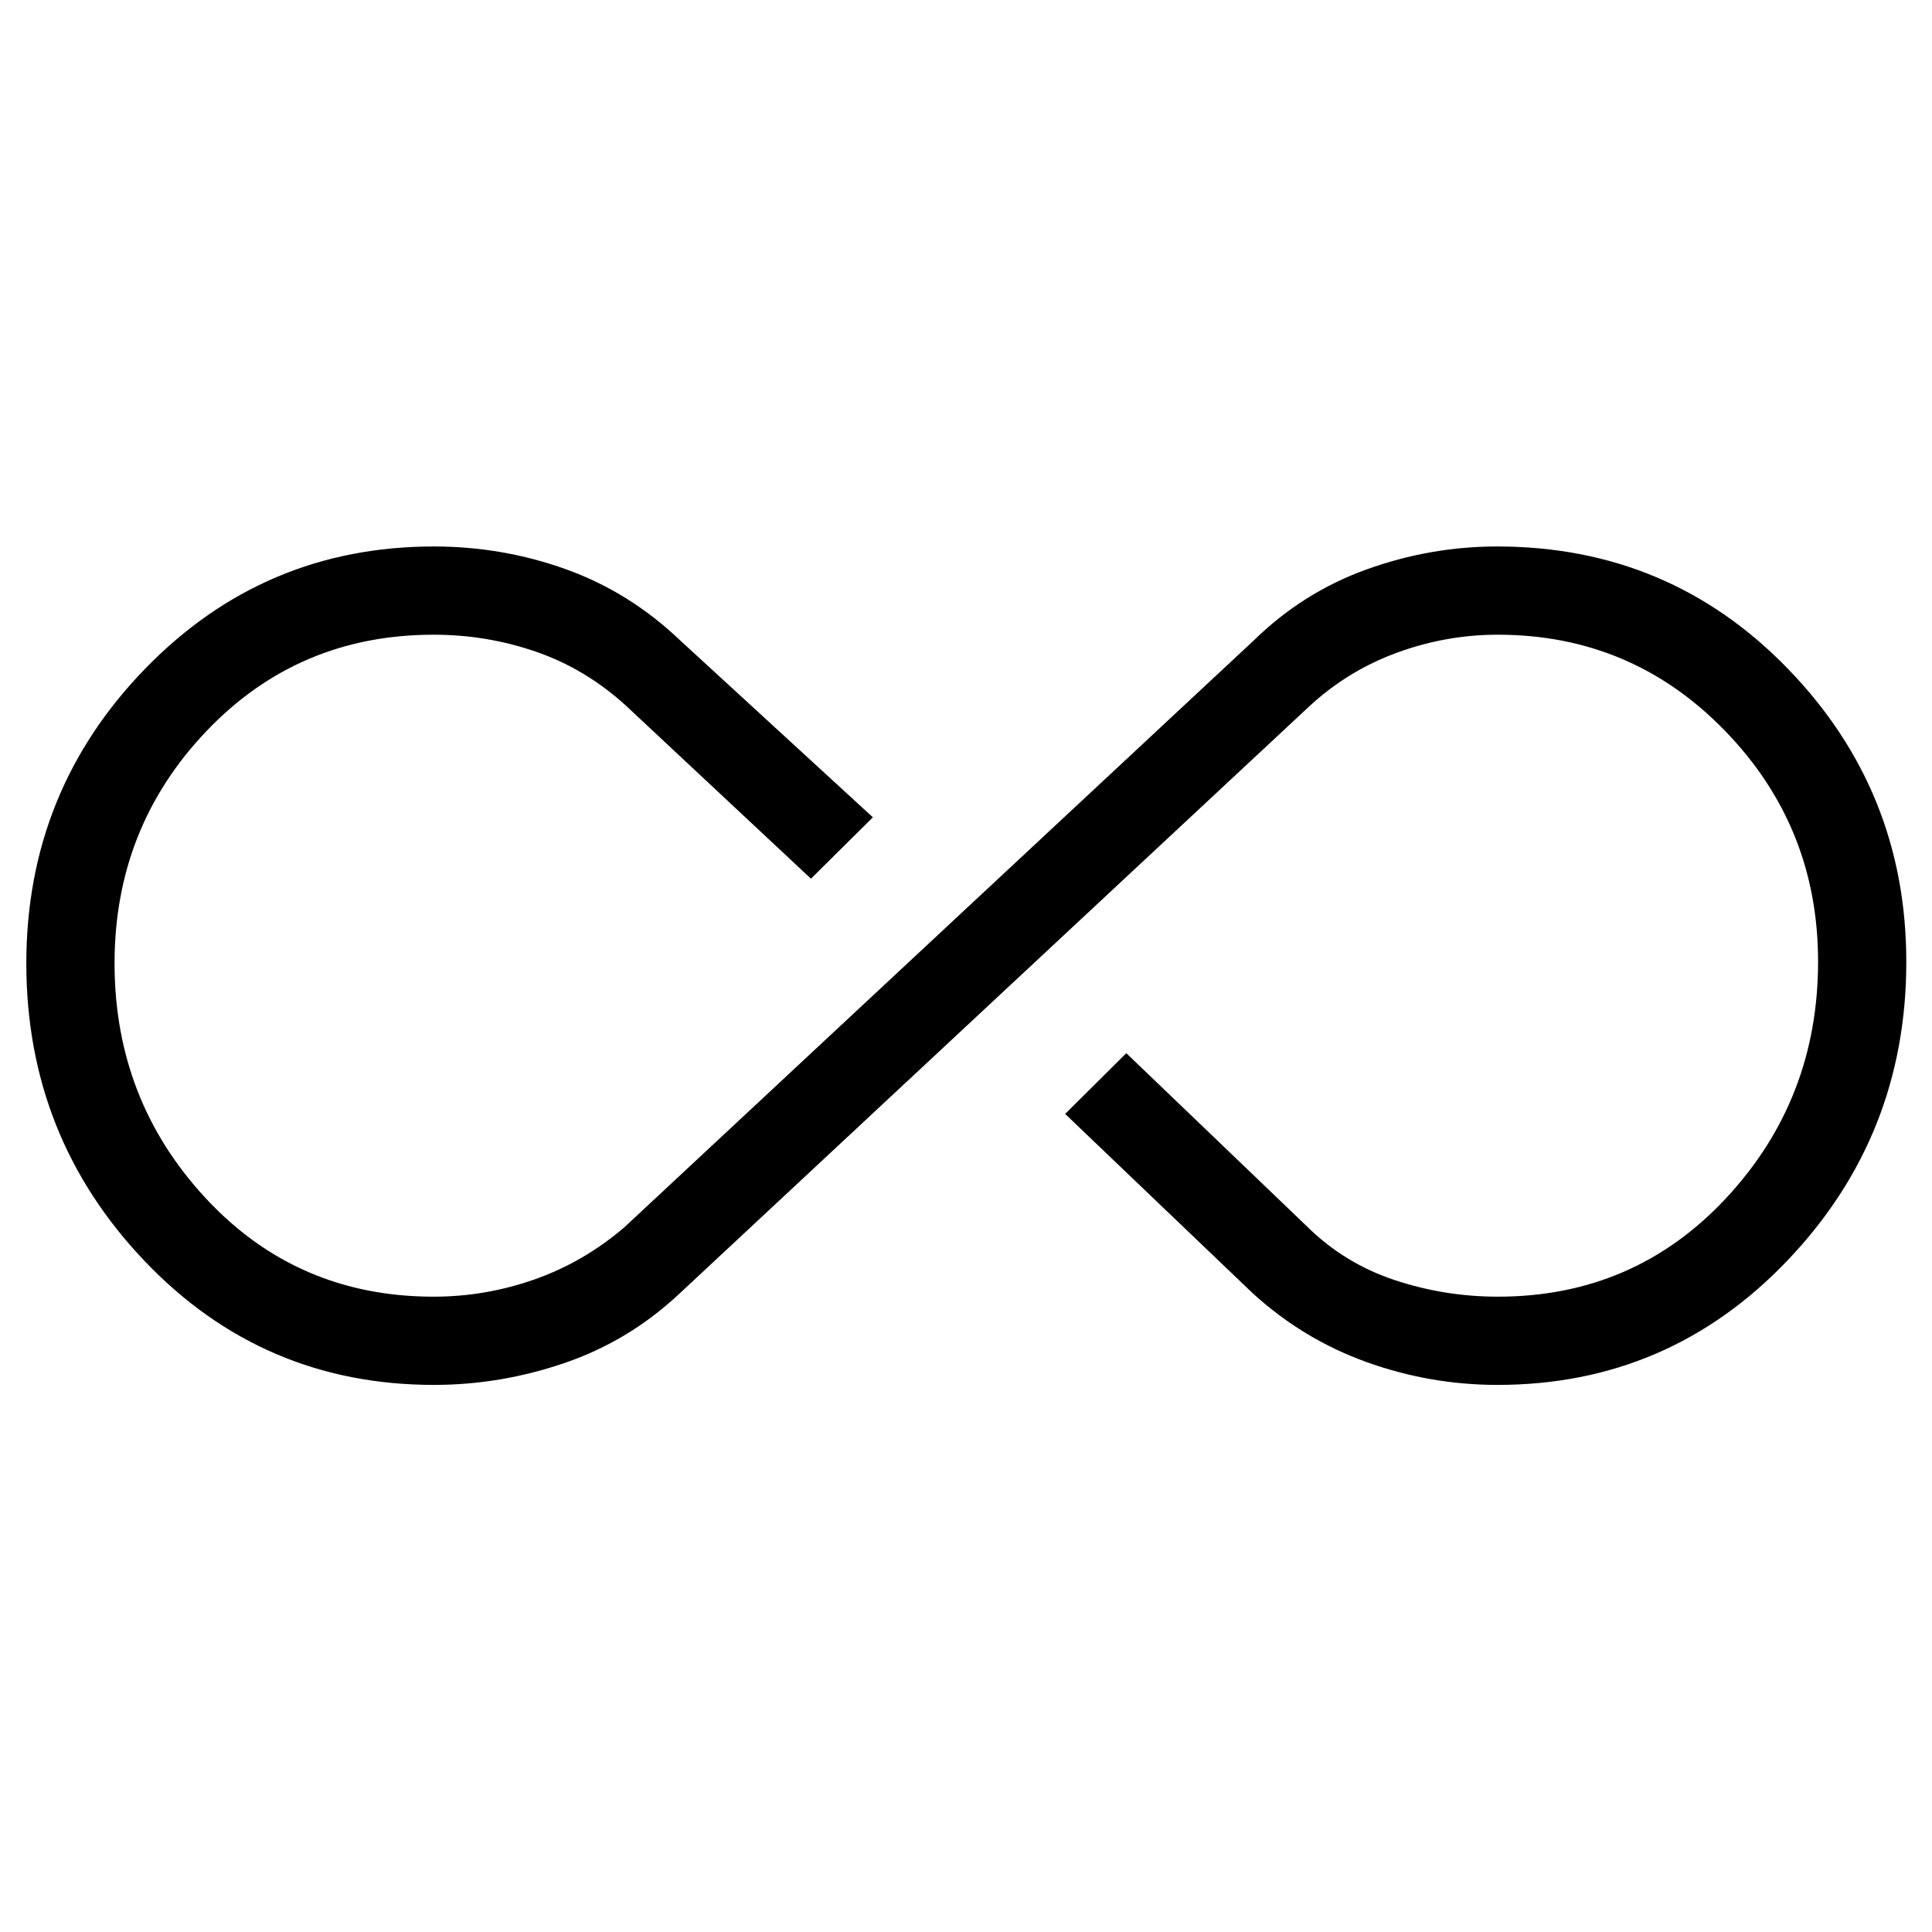 <svg xmlns="http://www.w3.org/2000/svg" height="48" viewBox="0 -960 960 960" width="48"><path d="M215.66-271.85q-85.21 0-143.9-61.65-58.68-61.66-58.68-147.81 0-85.56 59-146.36 59-60.79 143.53-60.79 34.11 0 65.67 11.34 31.57 11.34 56.8 35.43l95.65 87.81-30.77 30.49-92.04-86.07q-20.04-18.23-44.53-26.69-24.5-8.47-50.91-8.47-67.25 0-112.9 47.91-45.66 47.91-45.66 115.36 0 68.03 45.4 116.85 45.4 48.81 113.14 48.81 25.85 0 50.27-8.62 24.42-8.61 44.63-25.97l312.51-291.37q24.49-23.99 56.15-35.4 31.67-11.41 64.9-11.41 85.55 0 144.43 60.72 58.88 60.72 58.88 145.72 0 86.42-59 148.29-59 61.88-144.15 61.88-33.6 0-65.23-11.42-31.62-11.41-56.62-34.35l-92.96-88.88 30.38-30.19 90.08 86.38q18.5 18.16 43.33 26.39 24.82 8.23 51.22 8.23 67.84 0 113.47-49.03 45.64-49.02 45.64-117.48 0-67.05-46.31-114.73-46.31-47.69-112.83-47.69-25.77 0-50.24 8.99-24.47 8.98-43.68 26.83L337.44-317.04q-24.99 23.38-56.84 34.28-31.85 10.91-64.94 10.91Z"/></svg>